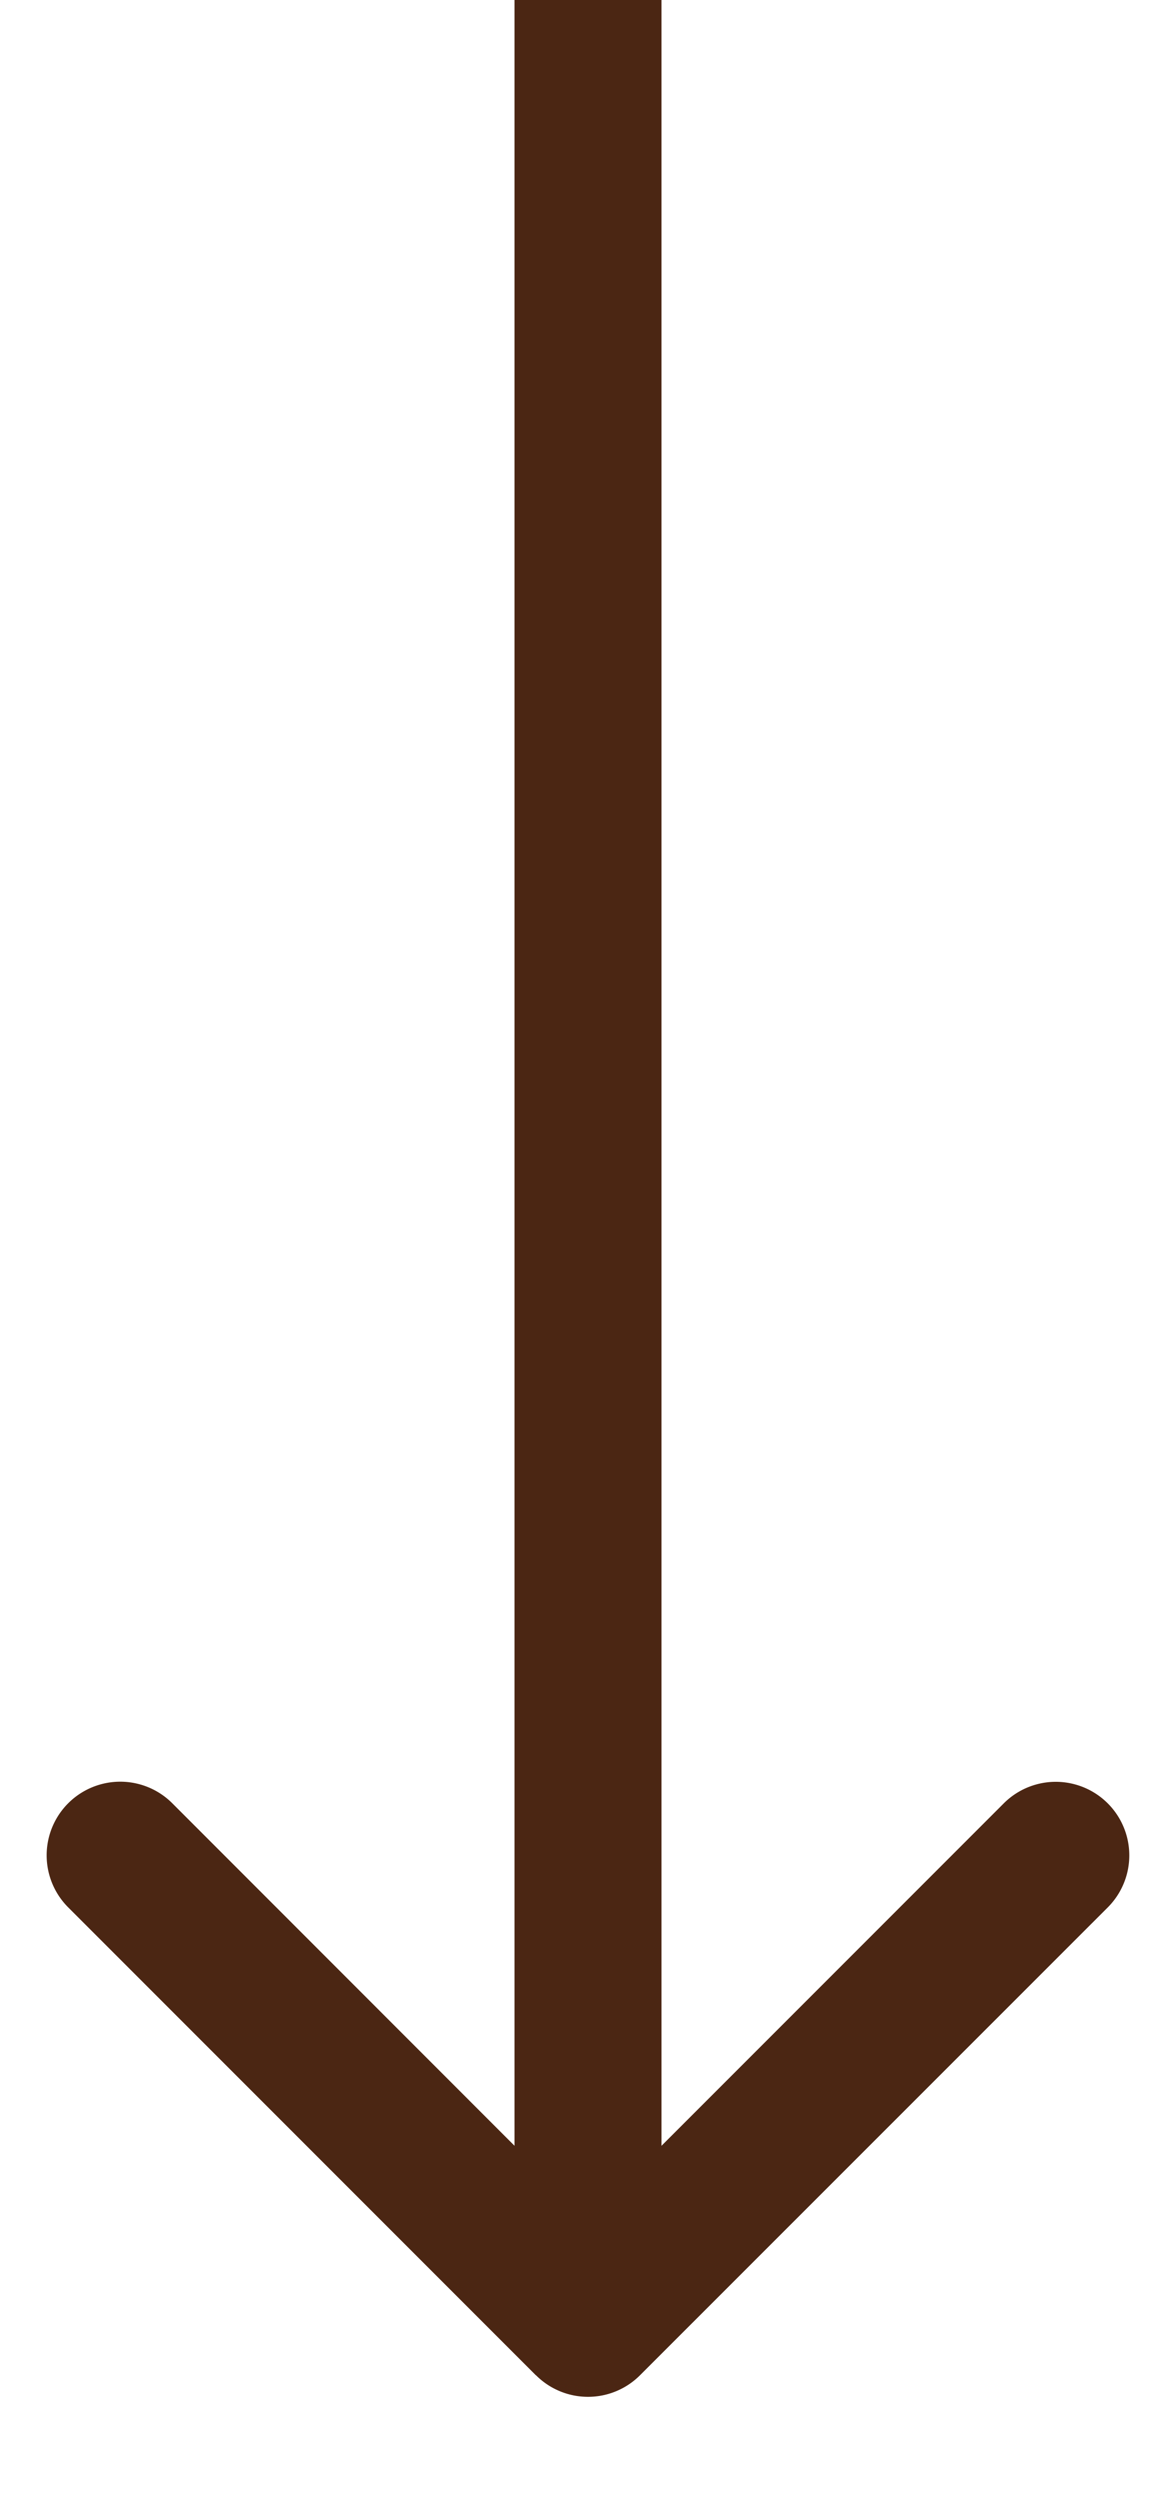 <svg width="8" height="17" fill="none" xmlns="http://www.w3.org/2000/svg"><path d="M3.646 16.15a.5.5 0 00.708 0l3.182-3.181a.5.5 0 10-.708-.707L4 15.09l-2.828-2.829a.5.5 0 00-.708.708l3.182 3.182zM3.5 0v15.797h1V0h-1z" fill="#4B2613"/></svg>
